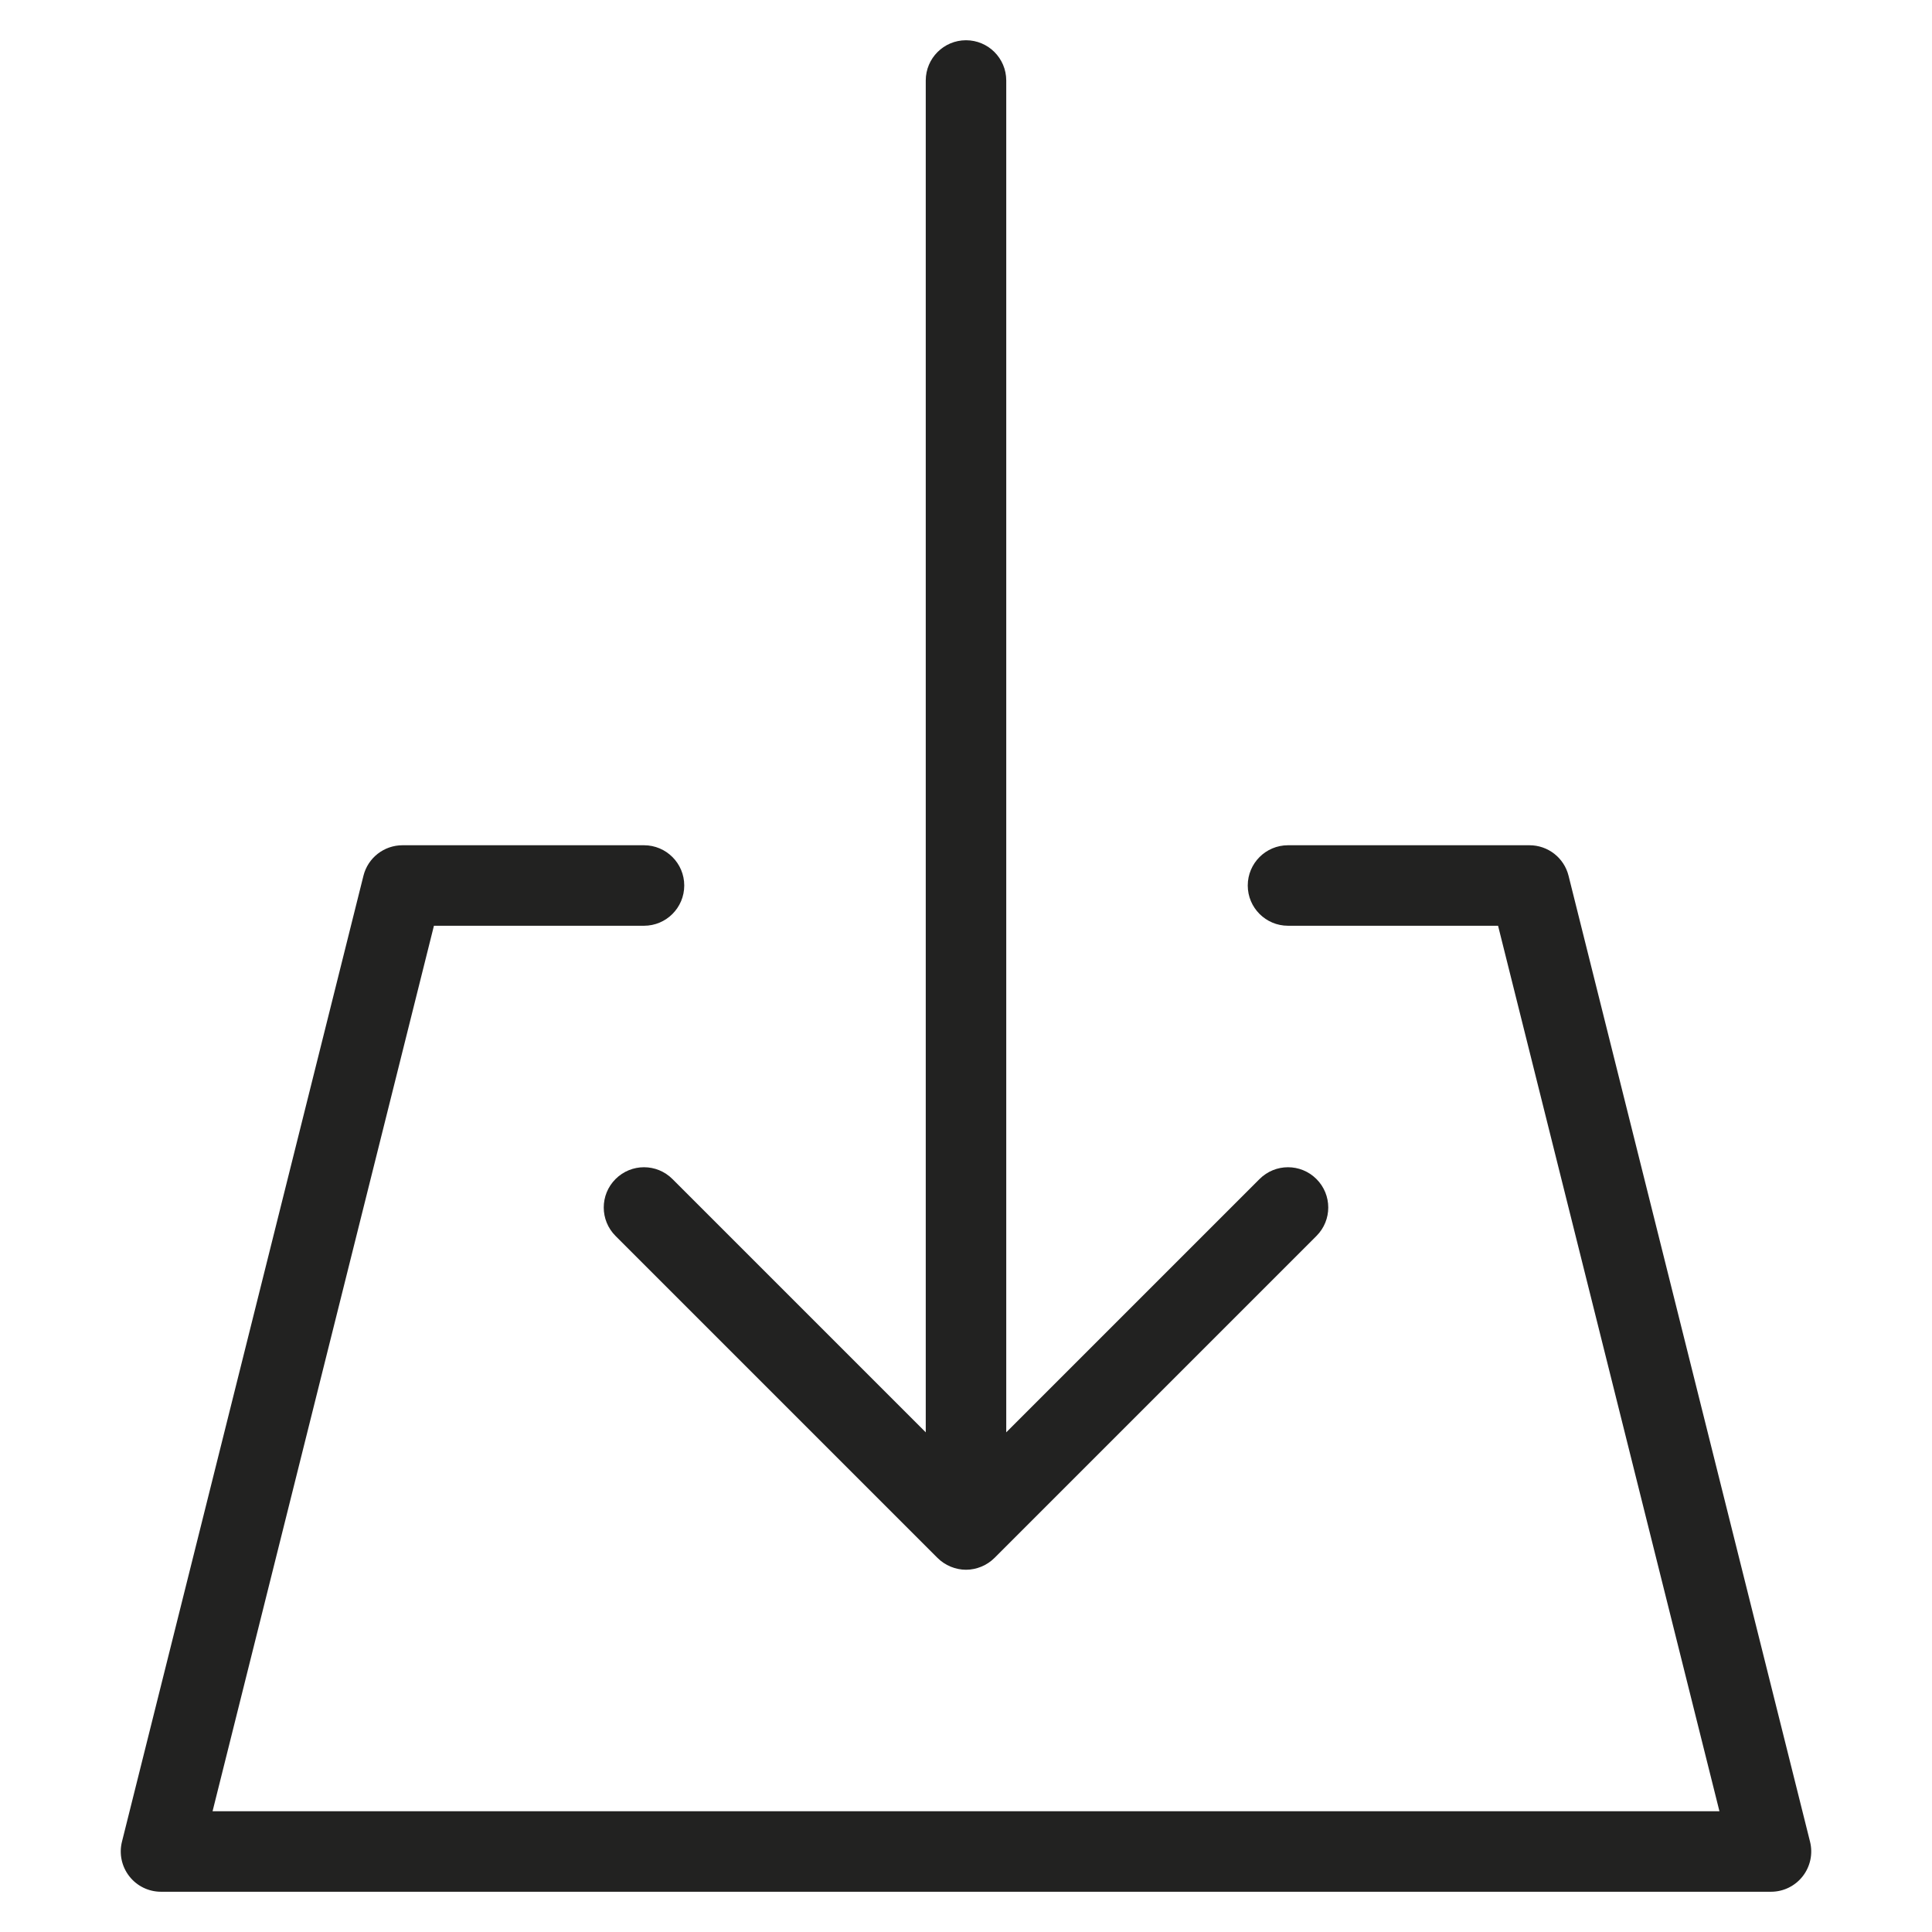 <?xml version="1.0" encoding="utf-8"?>
<!-- Generator: Adobe Illustrator 19.2.1, SVG Export Plug-In . SVG Version: 6.00 Build 0)  -->
<!DOCTYPE svg PUBLIC "-//W3C//DTD SVG 1.1//EN" "http://www.w3.org/Graphics/SVG/1.1/DTD/svg11.dtd">
<svg version="1.1" id="Layer_1" xmlns="http://www.w3.org/2000/svg" xmlns:xlink="http://www.w3.org/1999/xlink" x="0px" y="0px"
	 width="48px" height="48px" viewBox="0 0 48 48" enable-background="new 0 0 48 48" xml:space="preserve">
<path fill="#222221" d="M24,1c-0.552,0-1,0.448-1,1v33.586l-6.293-6.293c-0.391-0.391-1.023-0.391-1.414,0s-0.391,1.023,0,1.414l8,8
	c0.092,0.092,0.203,0.165,0.325,0.216C23.74,38.973,23.87,39,24,39s0.26-0.027,0.382-0.077c0.122-0.051,0.233-0.124,0.325-0.216l8-8
	c0.391-0.391,0.391-1.023,0-1.414s-1.023-0.391-1.414,0L25,35.586V2C25,1.448,24.552,1,24,1z"/>
<path fill="#222221" d="M16,21h-6c-0.459,0-0.859,0.312-0.97,0.757l-6,24c-0.075,0.299-0.007,0.615,0.182,0.858S3.692,47,4,47h40
	c0.308,0,0.599-0.142,0.788-0.385s0.257-0.559,0.182-0.858l-6-24C38.859,21.312,38.459,21,38,21h-6c-0.552,0-1,0.448-1,1
	s0.448,1,1,1h5.219l5.5,22H5.281l5.5-22H16c0.552,0,1-0.448,1-1S16.552,21,16,21z"/>
</svg>
